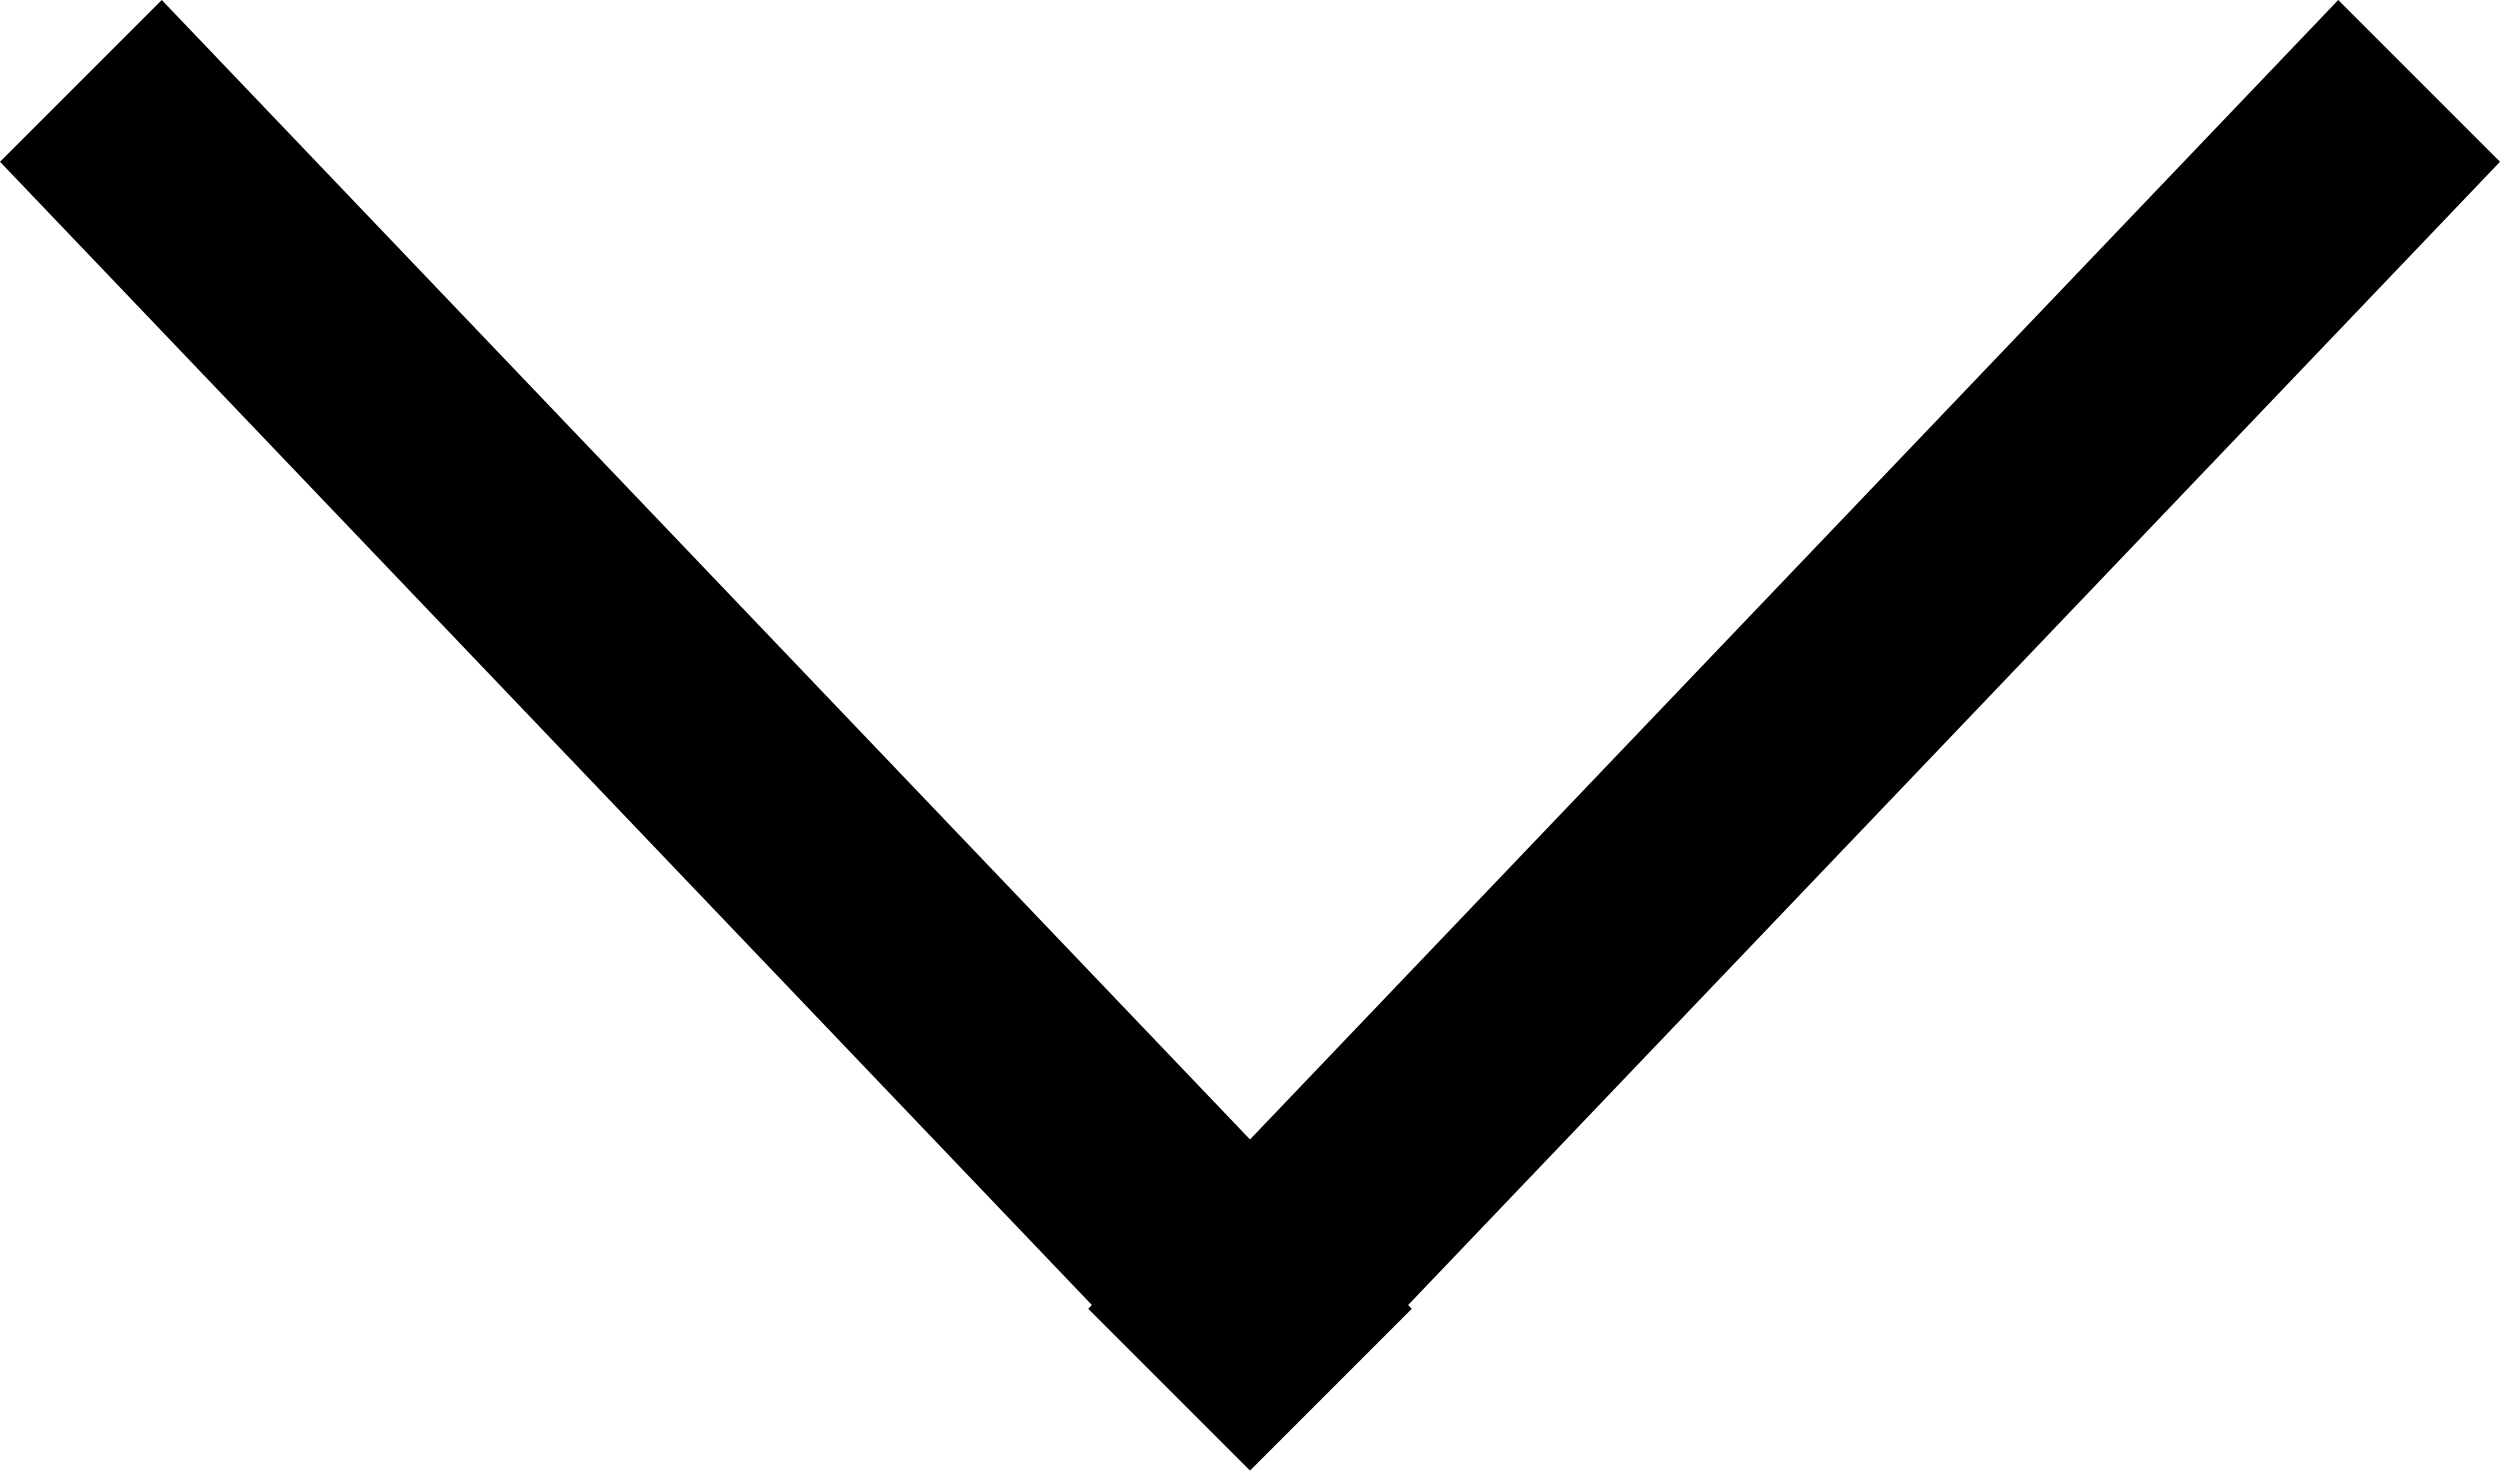 <?xml version="1.0" encoding="utf-8"?>
<!-- Generator: Adobe Illustrator 21.0.0, SVG Export Plug-In . SVG Version: 6.00 Build 0)  -->
<svg version="1.1" id="Layer_1" xmlns="http://www.w3.org/2000/svg" xmlns:xlink="http://www.w3.org/1999/xlink" x="0px" y="0px"
	 width="17px" height="10px" viewBox="0 0 17 10" style="enable-background:new 0 0 17 10;" xml:space="preserve">
<path d="M9.6,8.9L1.1,0L0,1.1L8.5,10L9.6,8.9z M8.5,10L17,1.1L15.9,0L7.4,8.9L8.5,10z"/>
</svg>

